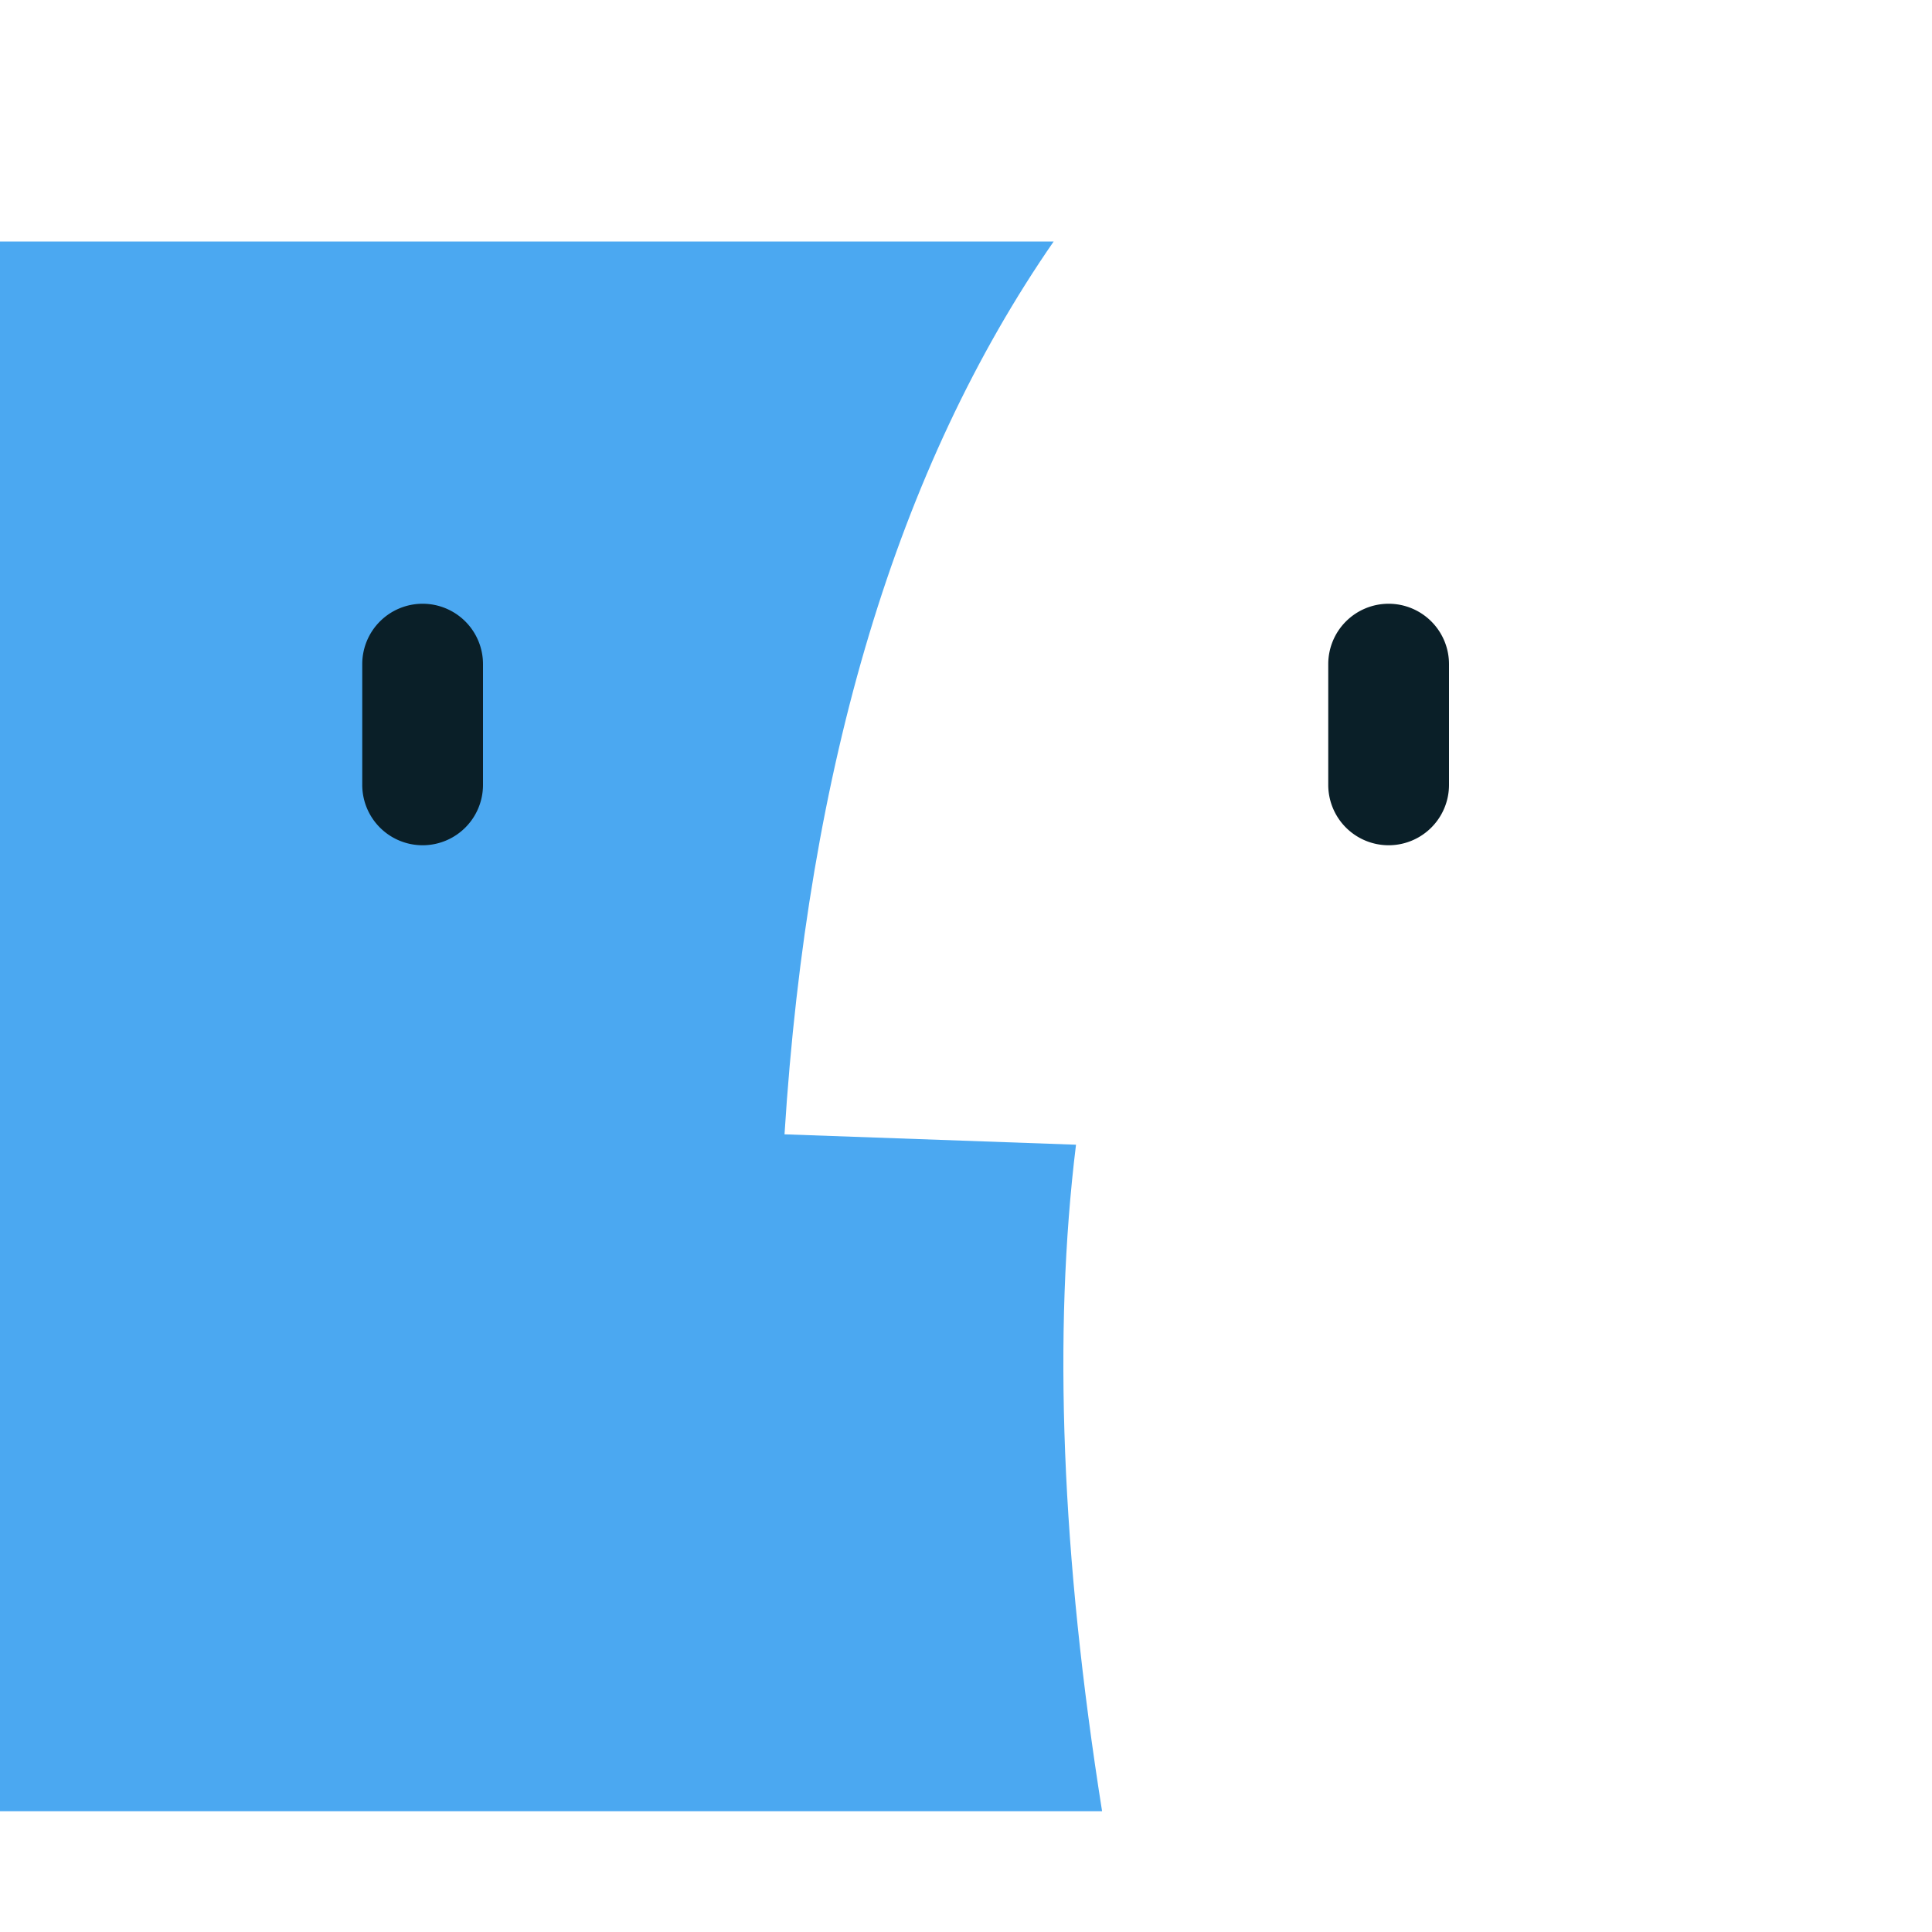 <svg t="1585725483221" class="icon" viewBox="0 0 1024 1024" version="1.1" xmlns="http://www.w3.org/2000/svg" p-id="25768" width="32" height="32"><path d="M0 128h558.464C475.648 247.68 428.16 405.44 415.808 601.216l154.496 5.504c-12.288 99.84-7.68 217.6 13.824 353.28H0V128z" fill="#4BA8F1" p-id="25769"></path><path d="M224 320a32 32 0 0 1 32 32v64a32 32 0 0 1-64 0v-64a32 32 0 0 1 32-32z m512 0a32 32 0 0 1 32 32v64a32 32 0 1 1-64 0v-64a32 32 0 0 1 32-32z" fill="#0A1F28" p-id="25770"></path></svg>
